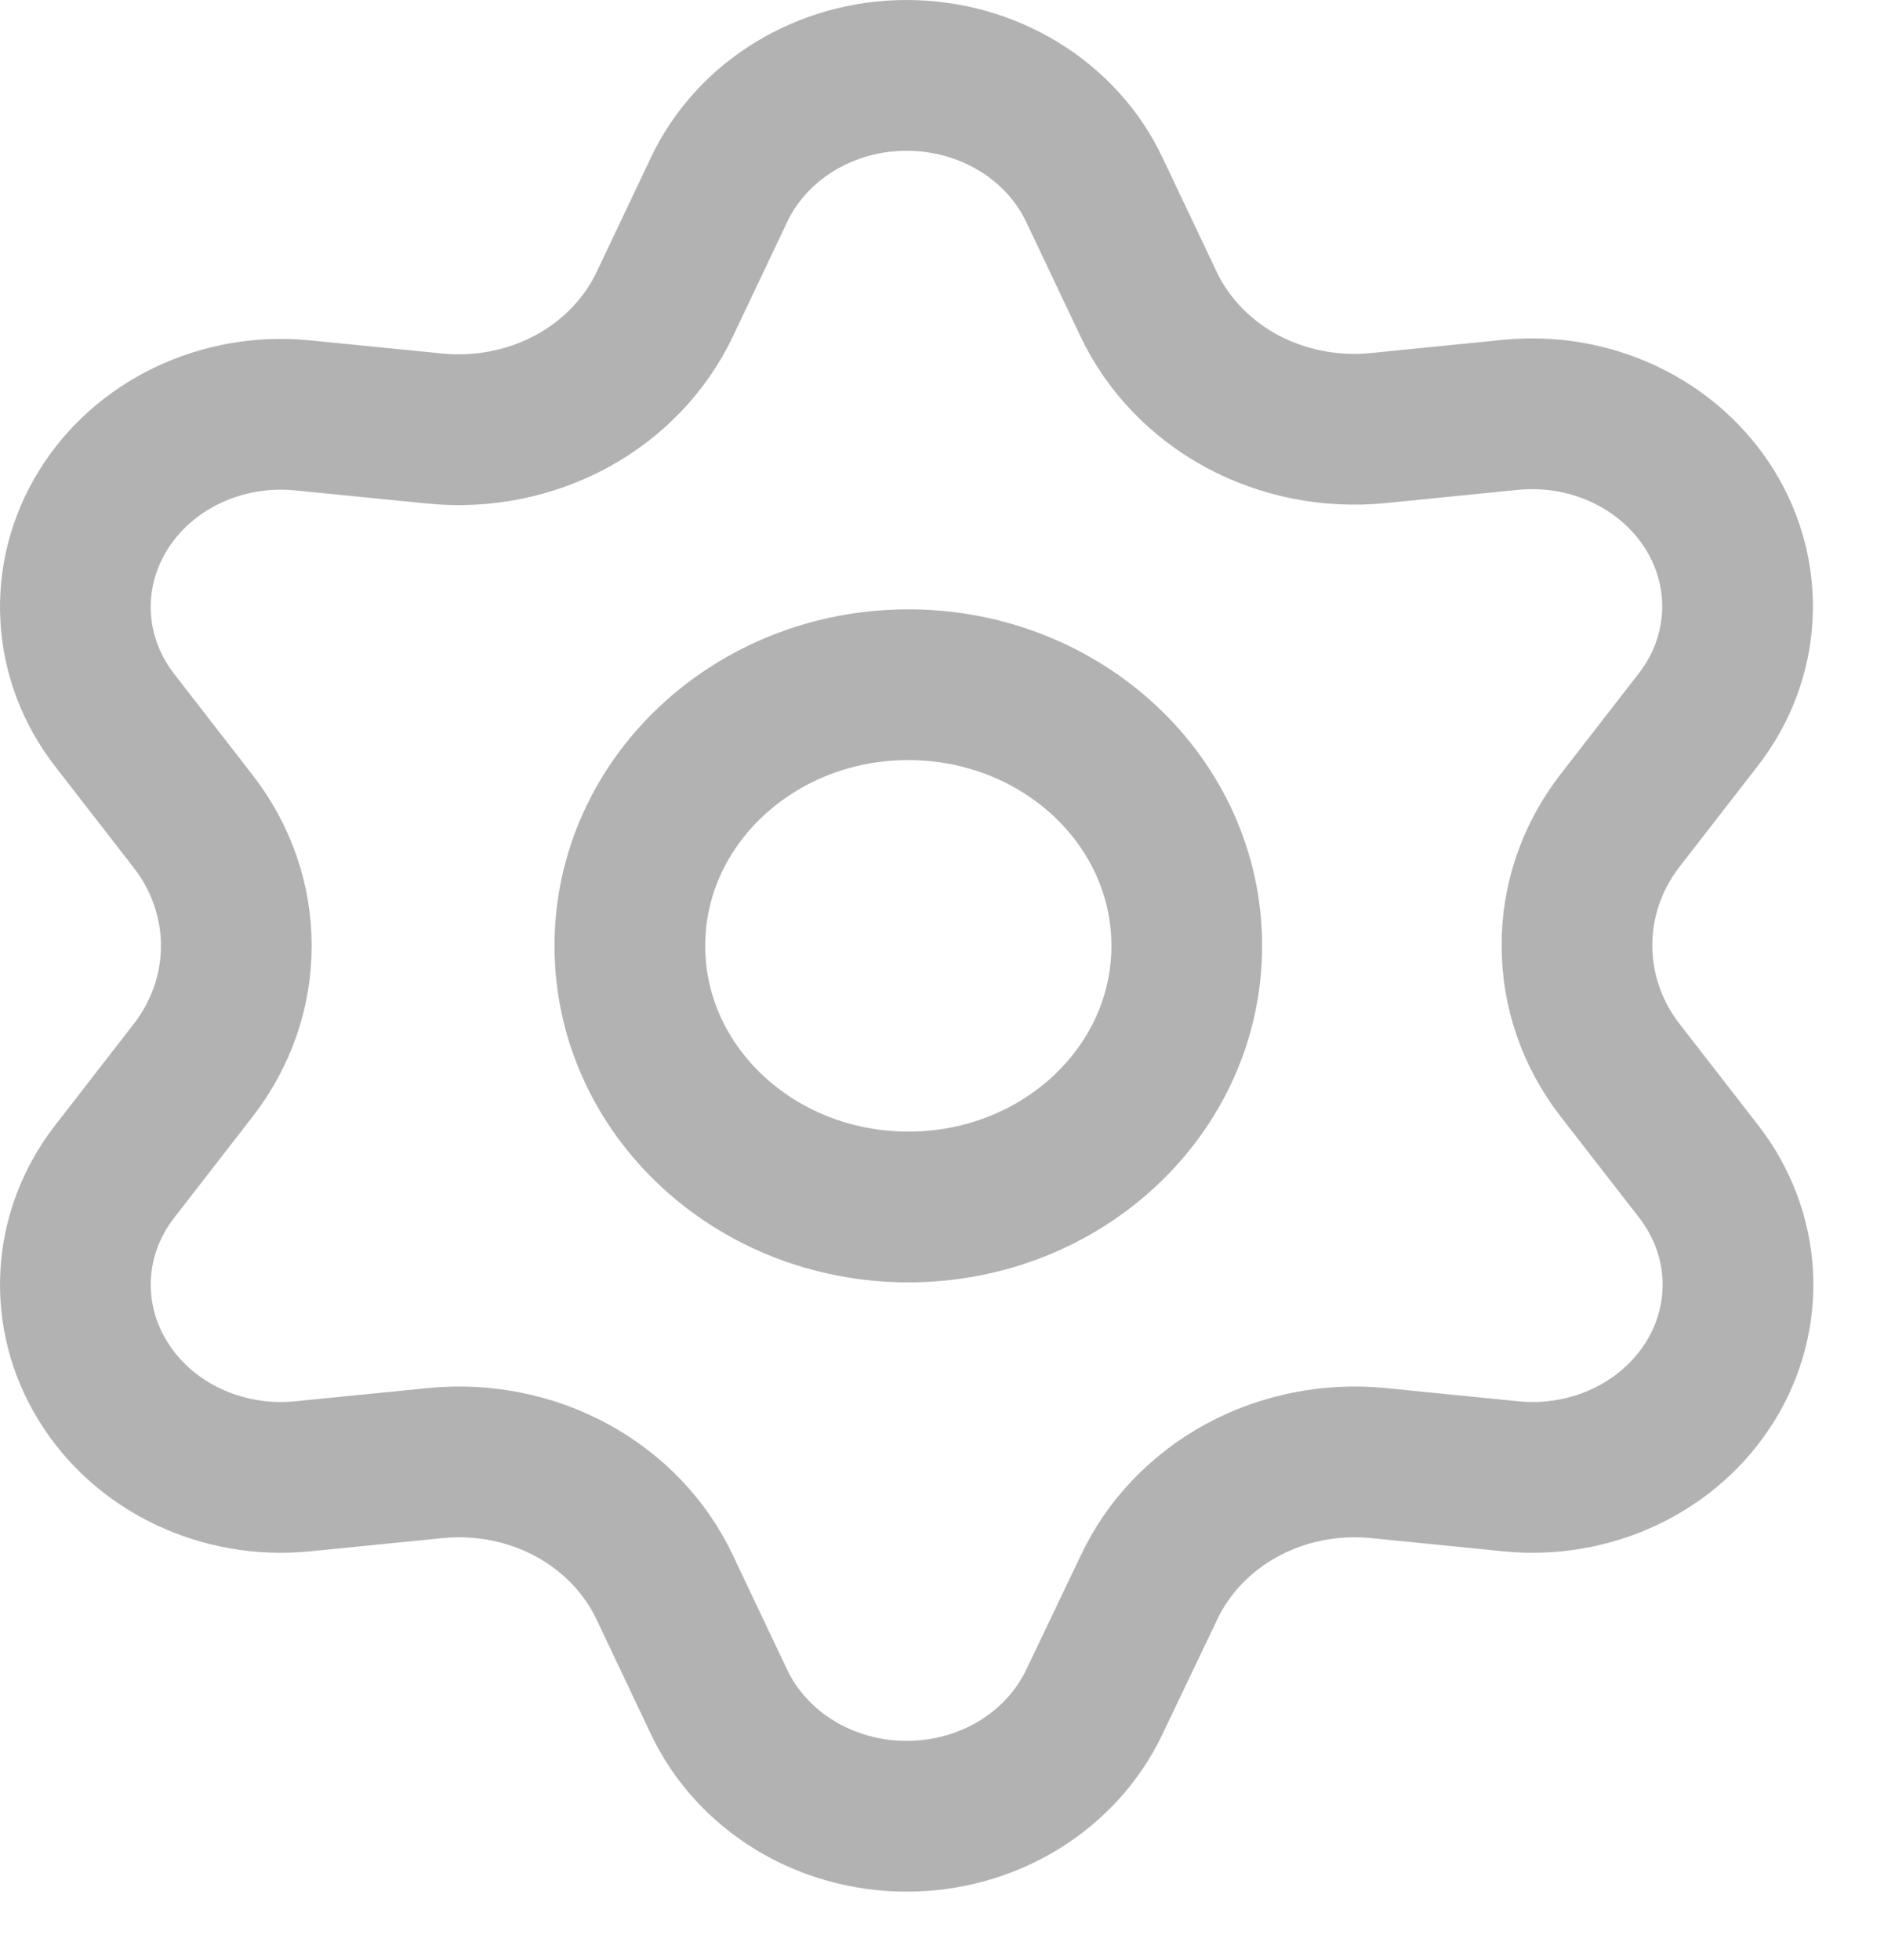 <svg width="25" height="26" viewBox="0 0 25 26" fill="none" xmlns="http://www.w3.org/2000/svg">
<g opacity="0.5">
<path d="M8.821 4.036L9.541 2.518C9.755 2.066 10.104 1.682 10.546 1.413C10.988 1.143 11.504 1 12.031 1C12.558 1 13.075 1.143 13.517 1.413C13.959 1.682 14.308 2.066 14.522 2.518L15.242 4.036C15.498 4.574 15.929 5.023 16.473 5.319C17.021 5.615 17.655 5.741 18.284 5.679L20.045 5.503C20.569 5.451 21.098 5.543 21.568 5.767C22.038 5.992 22.428 6.339 22.692 6.767C22.955 7.195 23.081 7.685 23.053 8.179C23.026 8.672 22.846 9.148 22.535 9.547L21.493 10.89C21.121 11.372 20.923 11.952 20.926 12.547C20.926 13.14 21.126 13.717 21.498 14.197L22.541 15.54C22.851 15.94 23.031 16.415 23.059 16.908C23.086 17.402 22.961 17.892 22.697 18.32C22.433 18.748 22.043 19.096 21.573 19.32C21.104 19.544 20.575 19.636 20.05 19.584L18.289 19.408C17.66 19.346 17.026 19.472 16.479 19.769C15.933 20.066 15.502 20.517 15.247 21.058L14.522 22.576C14.308 23.027 13.959 23.411 13.517 23.681C13.075 23.95 12.558 24.094 12.031 24.093C11.504 24.094 10.988 23.95 10.546 23.681C10.104 23.411 9.755 23.027 9.541 22.576L8.821 21.058C8.566 20.517 8.135 20.066 7.589 19.769C7.041 19.472 6.408 19.346 5.779 19.408L4.012 19.584C3.488 19.636 2.959 19.544 2.489 19.32C2.019 19.096 1.629 18.748 1.366 18.32C1.102 17.892 0.976 17.402 1.004 16.908C1.031 16.415 1.211 15.94 1.522 15.54L2.564 14.197C2.936 13.717 3.136 13.14 3.136 12.547C3.136 11.954 2.936 11.376 2.564 10.897L1.522 9.554C1.211 9.154 1.031 8.679 1.004 8.185C0.976 7.692 1.102 7.201 1.366 6.773C1.629 6.345 2.02 5.998 2.489 5.774C2.959 5.55 3.488 5.458 4.012 5.51L5.773 5.685C6.402 5.747 7.036 5.621 7.584 5.325C8.131 5.029 8.564 4.577 8.821 4.036Z" stroke="#666666" stroke-width="2" stroke-linecap="round" stroke-linejoin="round"/>
<path d="M12.053 9.083C14.094 9.083 15.748 10.633 15.748 12.547C15.748 14.46 14.094 16.011 12.053 16.011C10.013 16.011 8.358 14.46 8.358 12.547C8.358 10.633 10.013 9.083 12.053 9.083Z" stroke="#666666" stroke-width="2" stroke-linecap="round" stroke-linejoin="round"/>
</g>
</svg>
